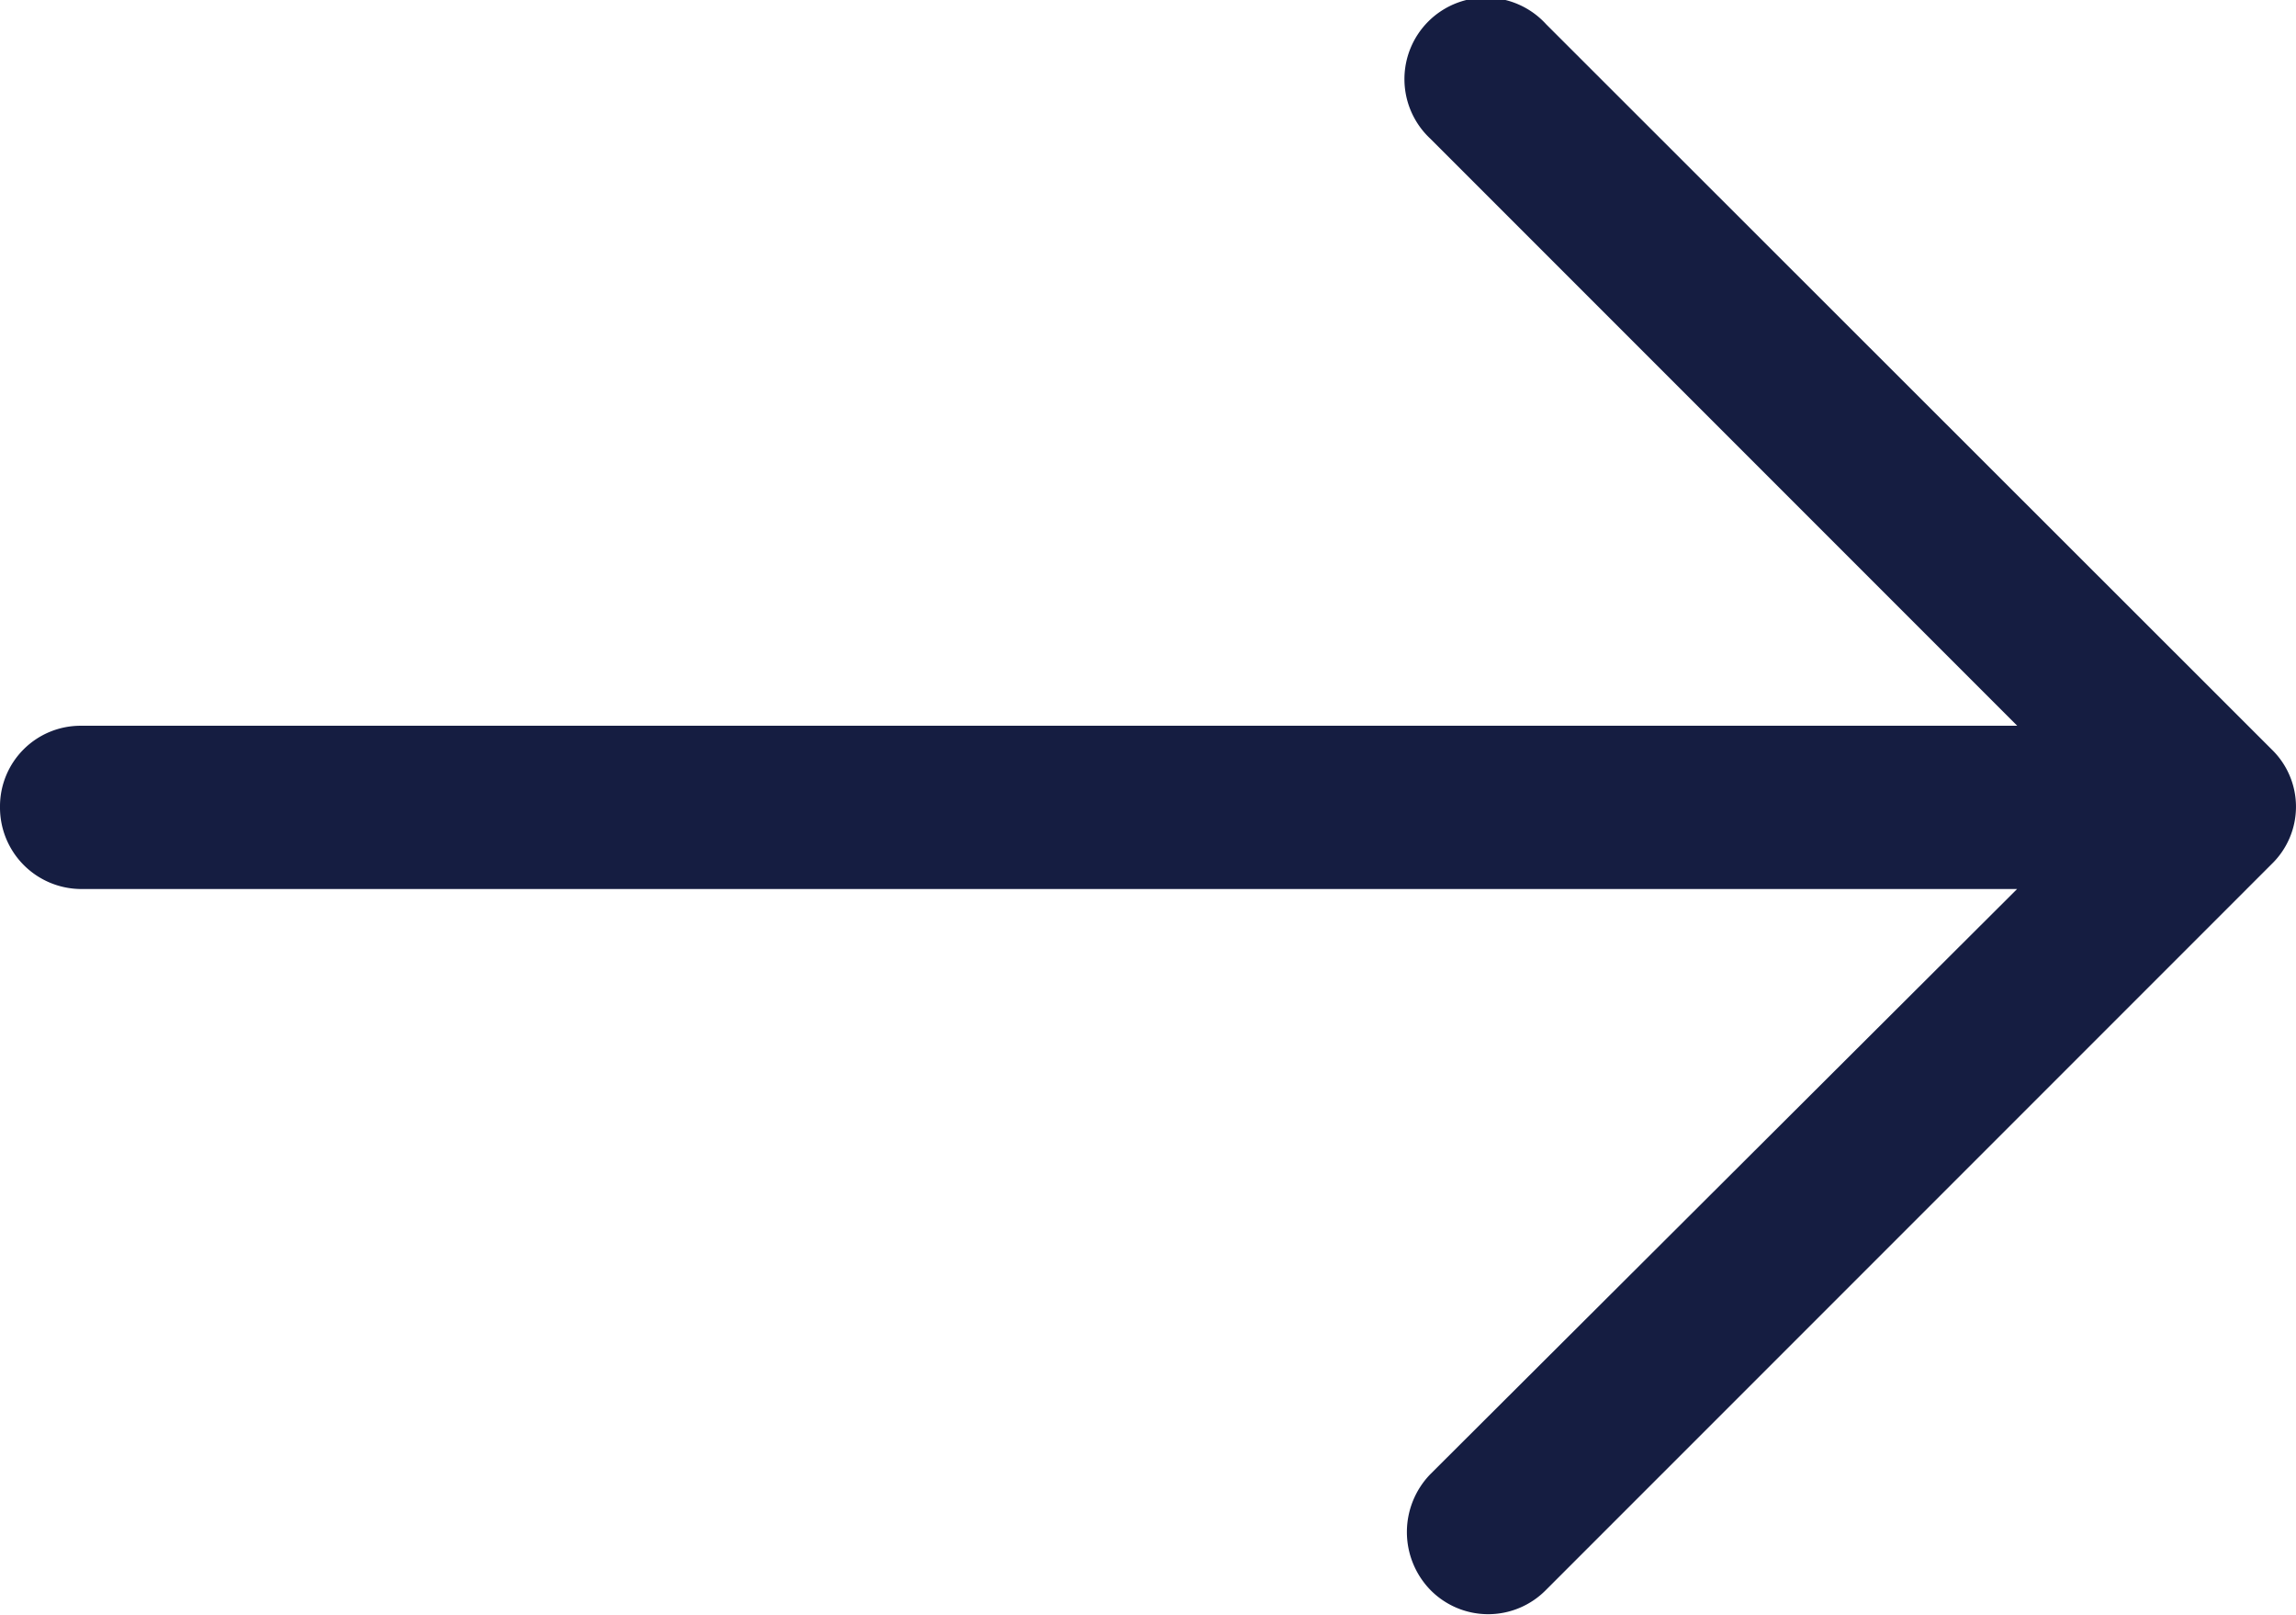 <svg xmlns="http://www.w3.org/2000/svg" width="15.699" height="11.039" viewBox="0 0 15.699 11.039">
  <path id="arrow" d="M10.572,4.84a.557.557,0,1,0-.791.783l4.012,4.012H.554A.551.551,0,0,0,0,10.189a.557.557,0,0,0,.554.562H13.792l-4.012,4a.568.568,0,0,0,0,.791.554.554,0,0,0,.791,0l4.962-4.962a.545.545,0,0,0,0-.783Z" transform="translate(0 -4.674)" fill="#151d41"/>
</svg>
